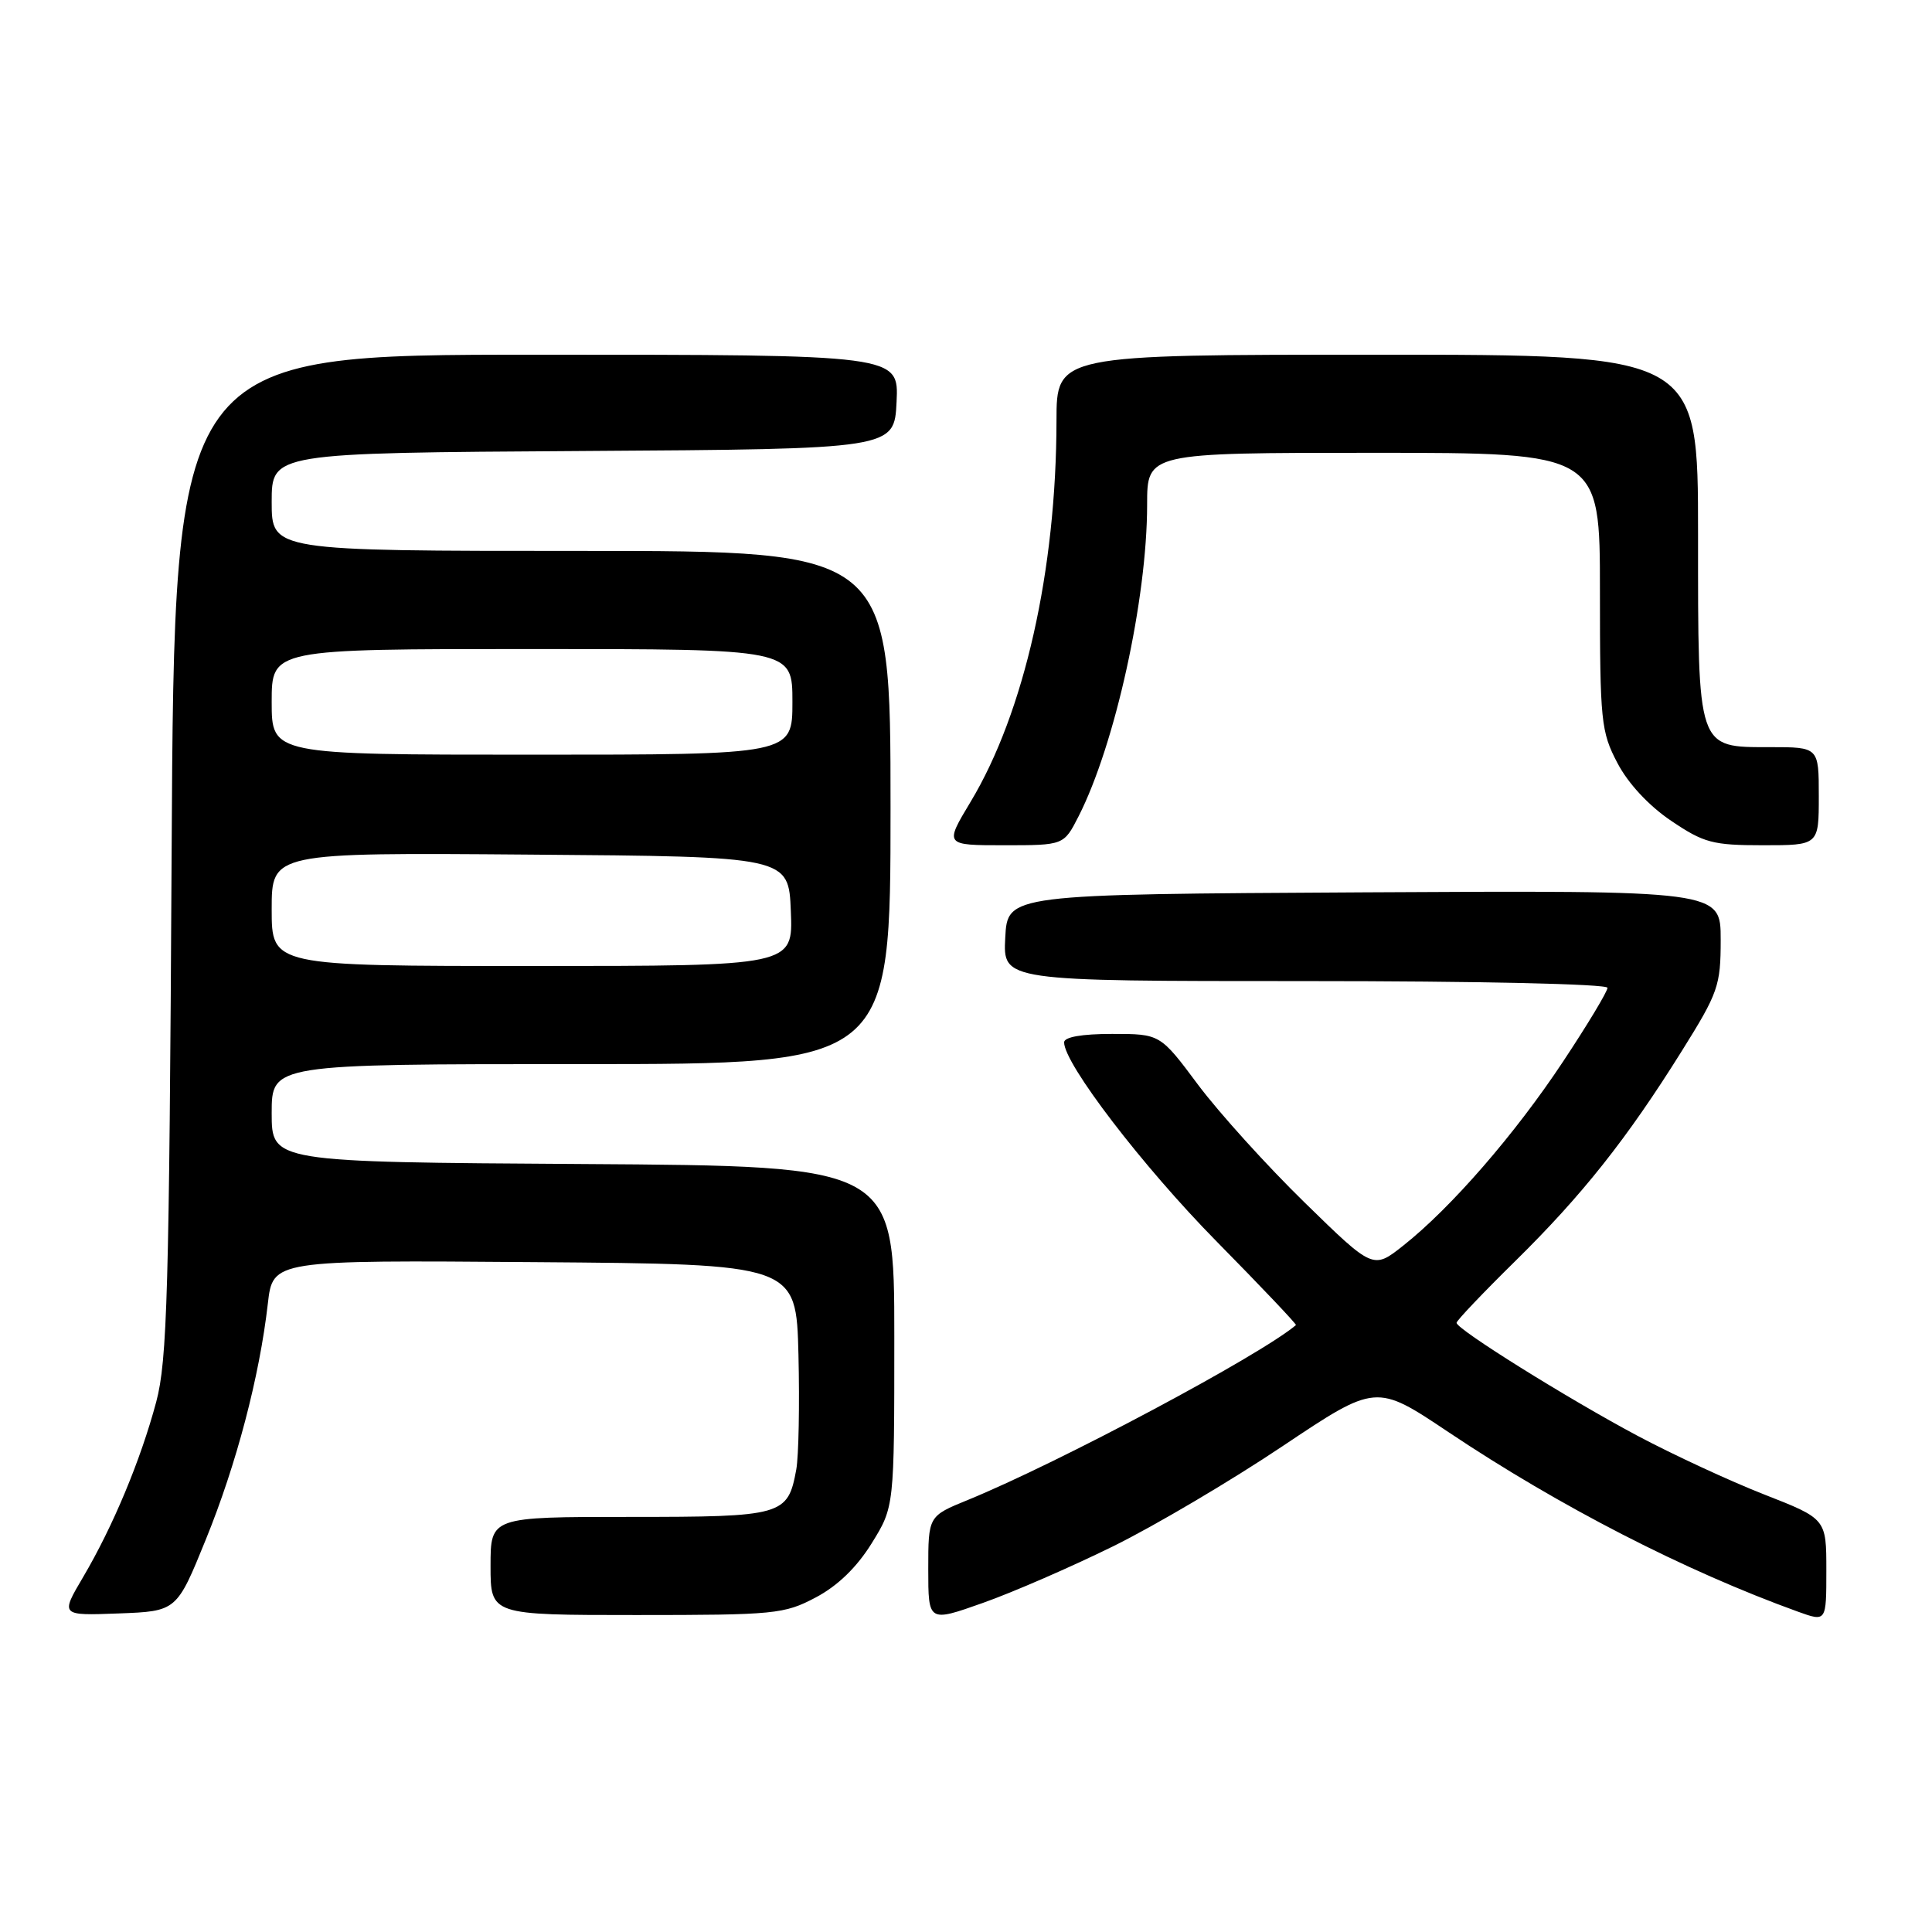 <?xml version="1.0" encoding="UTF-8" standalone="no"?>
<!DOCTYPE svg PUBLIC "-//W3C//DTD SVG 1.1//EN" "http://www.w3.org/Graphics/SVG/1.1/DTD/svg11.dtd" >
<svg xmlns="http://www.w3.org/2000/svg" xmlns:xlink="http://www.w3.org/1999/xlink" version="1.1" viewBox="0 0 256 256">
 <g >
 <path fill="currentColor"
d=" M 147.50 204.89 C 153.00 202.18 163.09 196.22 169.91 191.65 C 182.33 183.34 182.33 183.34 191.91 189.75 C 206.66 199.62 223.27 208.15 238.25 213.56 C 242.00 214.91 242.00 214.91 242.00 208.08 C 242.00 201.25 242.00 201.25 233.75 198.02 C 229.21 196.24 221.68 192.75 217.00 190.26 C 207.76 185.34 193.00 176.13 193.00 175.28 C 193.00 174.99 196.49 171.32 200.75 167.13 C 209.67 158.35 215.57 150.91 222.85 139.26 C 227.68 131.53 228.00 130.62 228.00 124.50 C 228.00 117.98 228.00 117.98 180.75 118.24 C 133.50 118.50 133.50 118.50 133.20 124.25 C 132.90 130.00 132.90 130.00 172.95 130.00 C 195.70 130.00 213.00 130.38 213.00 130.89 C 213.00 131.38 210.36 135.77 207.13 140.64 C 200.78 150.24 192.29 160.02 185.95 165.04 C 181.95 168.21 181.95 168.21 172.88 159.35 C 167.89 154.48 161.54 147.46 158.76 143.75 C 153.73 137.00 153.73 137.00 147.36 137.00 C 143.35 137.00 141.00 137.41 141.00 138.12 C 141.00 140.95 151.39 154.52 161.16 164.45 C 167.09 170.47 171.84 175.48 171.72 175.58 C 166.95 179.62 140.30 193.82 128.25 198.75 C 123.00 200.89 123.00 200.89 123.00 207.92 C 123.00 214.96 123.00 214.96 130.25 212.39 C 134.24 210.98 142.00 207.60 147.50 204.89 Z  M 27.27 204.00 C 31.33 194.03 34.38 182.43 35.49 172.74 C 36.15 166.97 36.15 166.97 70.82 167.24 C 105.50 167.50 105.50 167.50 105.80 179.50 C 105.96 186.10 105.83 192.95 105.51 194.72 C 104.39 200.82 103.76 201.00 83.43 201.00 C 65.00 201.00 65.00 201.00 65.00 207.50 C 65.00 214.00 65.00 214.00 84.34 214.00 C 102.66 214.00 103.92 213.88 108.09 211.67 C 110.99 210.14 113.53 207.68 115.50 204.50 C 118.50 199.66 118.50 199.66 118.50 177.08 C 118.50 154.50 118.50 154.50 77.25 154.24 C 36.00 153.98 36.00 153.98 36.00 147.49 C 36.00 141.00 36.00 141.00 77.00 141.00 C 118.00 141.00 118.00 141.00 118.00 107.00 C 118.00 73.00 118.00 73.00 77.00 73.00 C 36.00 73.00 36.00 73.00 36.00 66.51 C 36.00 60.02 36.00 60.02 77.25 59.76 C 118.50 59.50 118.50 59.50 118.80 53.25 C 119.10 47.00 119.10 47.00 71.10 47.00 C 23.10 47.00 23.10 47.00 22.74 113.25 C 22.42 171.29 22.16 180.28 20.70 185.76 C 18.62 193.52 14.97 202.26 11.02 208.96 C 8.00 214.08 8.00 214.08 15.70 213.79 C 23.41 213.50 23.41 213.50 27.27 204.00 Z  M 142.91 108.18 C 147.75 98.69 152.00 79.38 152.00 66.87 C 152.00 60.00 152.00 60.00 182.00 60.00 C 212.00 60.00 212.00 60.00 212.00 78.34 C 212.00 95.56 212.14 96.96 214.31 101.09 C 215.72 103.80 218.47 106.76 221.42 108.75 C 225.77 111.69 226.93 112.00 233.61 112.00 C 241.00 112.00 241.00 112.00 241.00 105.50 C 241.00 99.00 241.00 99.00 234.56 99.00 C 224.83 99.00 225.00 99.49 225.00 70.78 C 225.00 47.00 225.00 47.00 182.50 47.00 C 140.00 47.00 140.00 47.00 139.99 55.75 C 139.97 75.58 135.72 94.44 128.60 106.26 C 125.15 112.00 125.15 112.00 133.05 112.00 C 140.96 112.00 140.96 112.00 142.91 108.18 Z  M 36.00 120.49 C 36.00 112.97 36.00 112.97 70.25 113.24 C 104.50 113.50 104.50 113.50 104.79 120.75 C 105.09 128.00 105.09 128.00 70.54 128.00 C 36.00 128.00 36.00 128.00 36.00 120.49 Z  M 36.00 93.00 C 36.00 86.00 36.00 86.00 70.50 86.00 C 105.00 86.00 105.00 86.00 105.00 93.00 C 105.00 100.00 105.00 100.00 70.50 100.00 C 36.00 100.00 36.00 100.00 36.00 93.00 Z "/>
</g>
</svg>
